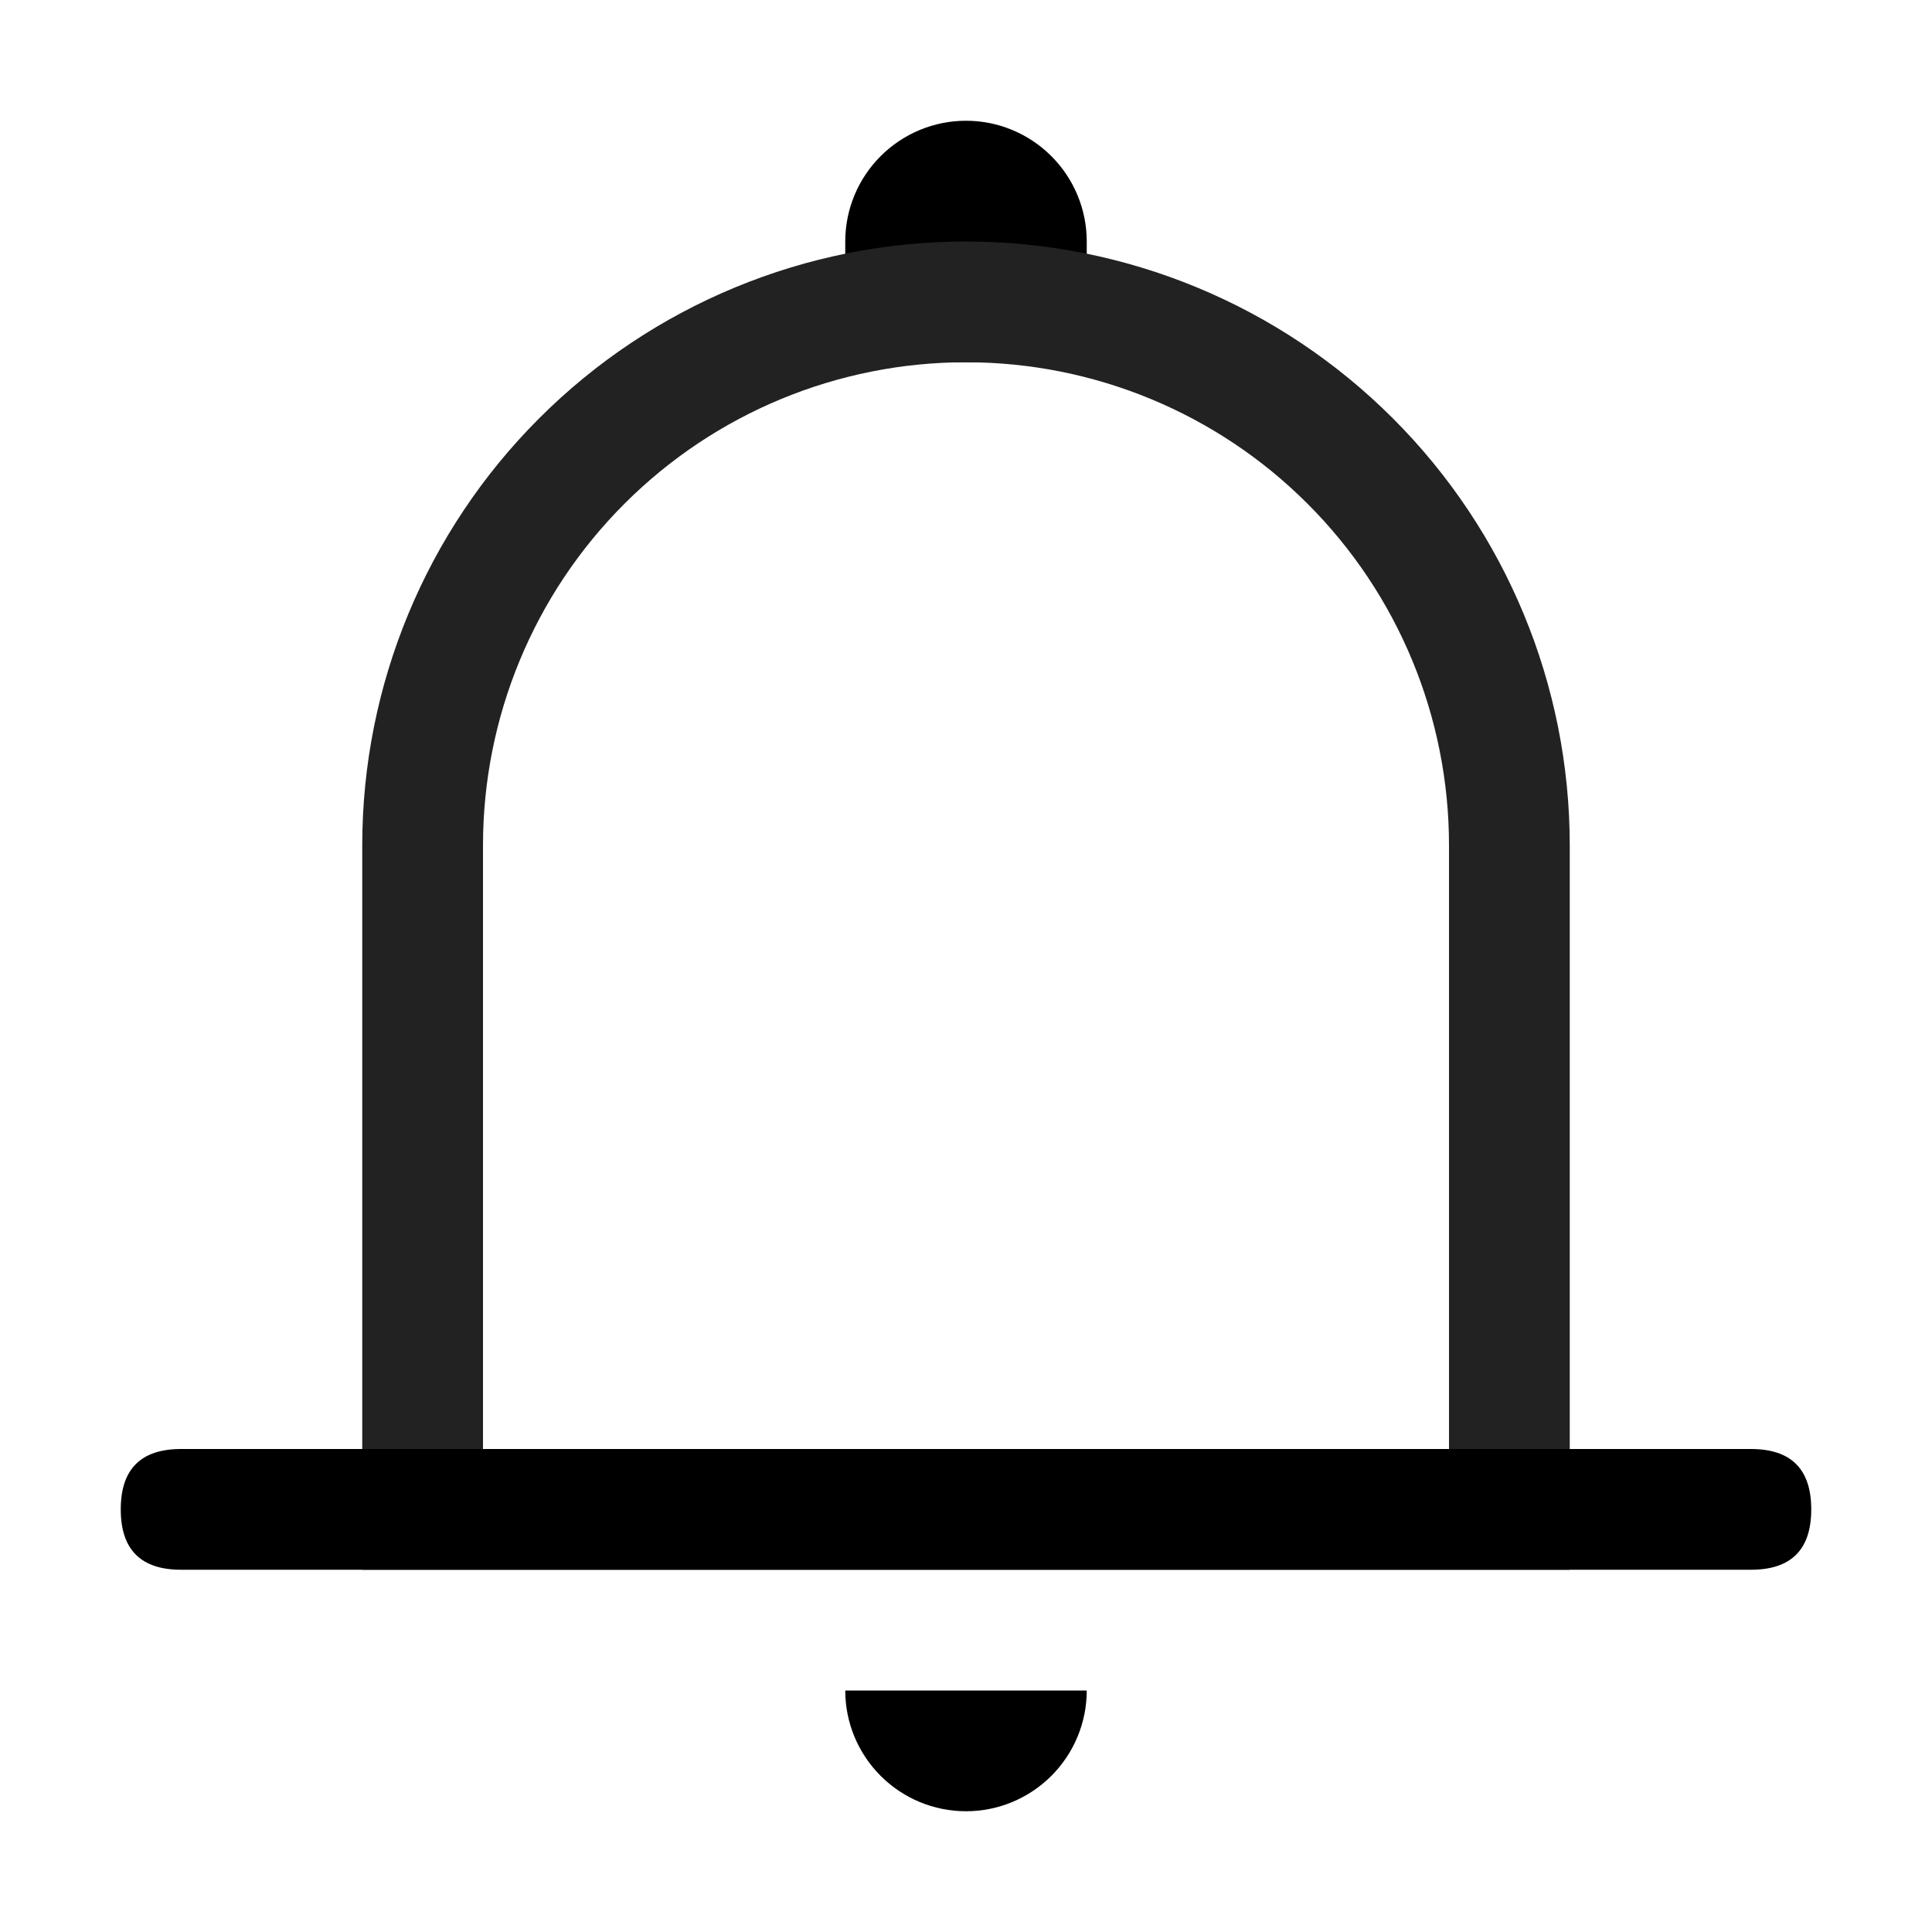 <svg width="22" height="22" viewBox="0 0 22 22" fill="none" xmlns="http://www.w3.org/2000/svg">
<path d="M11 1.375C11.365 1.375 11.714 1.52 11.972 1.778C12.23 2.036 12.375 2.385 12.375 2.75V4.125H9.625V2.75C9.625 2.385 9.77 2.036 10.028 1.778C10.286 1.52 10.635 1.375 11 1.375Z" fill="black"/>
<path d="M5.5 16.5H16.5V9.625C16.5 8.166 15.921 6.767 14.889 5.736C13.858 4.704 12.459 4.125 11 4.125C9.541 4.125 8.142 4.704 7.111 5.736C6.079 6.767 5.5 8.166 5.5 9.625V16.5ZM11 2.75C12.823 2.75 14.572 3.474 15.861 4.764C17.151 6.053 17.875 7.802 17.875 9.625V17.875H4.125V9.625C4.125 7.802 4.849 6.053 6.139 4.764C7.428 3.474 9.177 2.75 11 2.75V2.75Z" fill="#222222"/>
<path d="M2.062 16.5H19.938C20.396 16.5 20.625 16.729 20.625 17.188C20.625 17.646 20.396 17.875 19.938 17.875H2.062C1.604 17.875 1.375 17.646 1.375 17.188C1.375 16.729 1.604 16.5 2.062 16.5ZM9.625 19.25H12.375C12.375 19.615 12.23 19.964 11.972 20.222C11.714 20.48 11.365 20.625 11 20.625C10.635 20.625 10.286 20.48 10.028 20.222C9.77 19.964 9.625 19.615 9.625 19.25Z" fill="black"/>
</svg>
